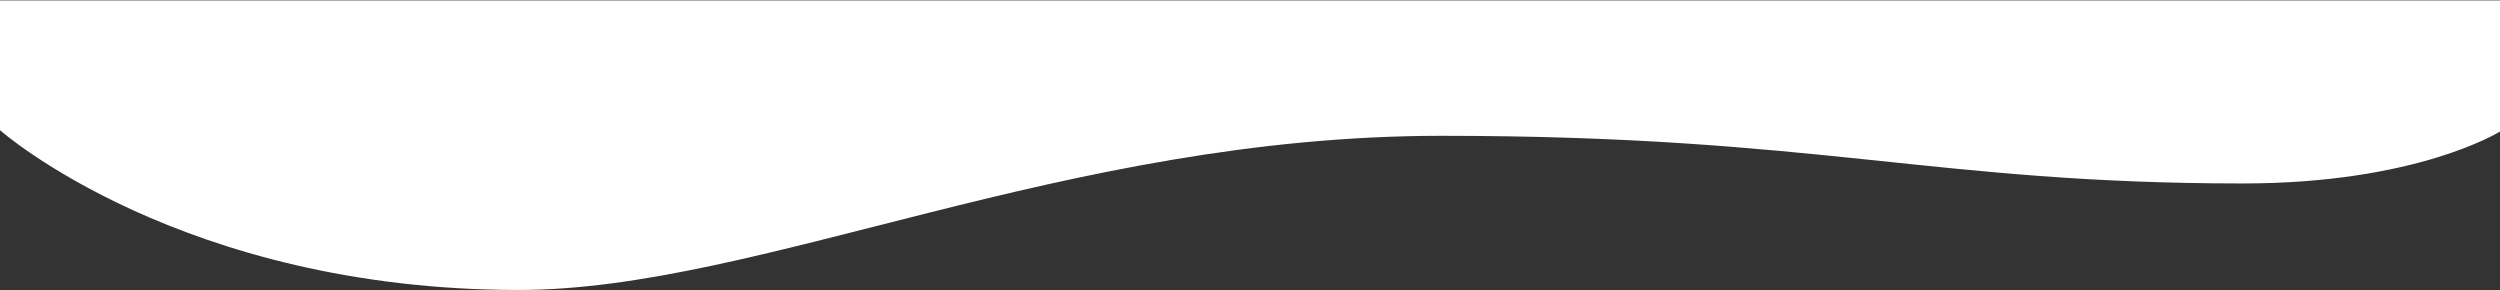<?xml version="1.0" encoding="utf-8"?>
<!-- Generator: Adobe Illustrator 19.2.1, SVG Export Plug-In . SVG Version: 6.00 Build 0)  -->
<svg version="1.1" id="Слой_1" xmlns="http://www.w3.org/2000/svg" xmlns:xlink="http://www.w3.org/1999/xlink" x="0px" y="0px"
	 viewBox="0 0 1920 222.7" style="enable-background:new 0 0 1920 222.7;" xml:space="preserve">
<rect x="0" y="0" width="1920" height="222.7" fill="#333333" stroke="none"/>
<style type="text/css">
	.st0{fill:#FFFFFF;}
</style>
<path class="st0" d="M0,0.3h1920V101c0,0-63.3,39.9-197.5,39.9c-237.8,0-325.4-36.6-615.6-36.6S582.7,222.7,398.5,222.7
	C139,222.7,0,100,0,100V0.3z"/>
</svg>
